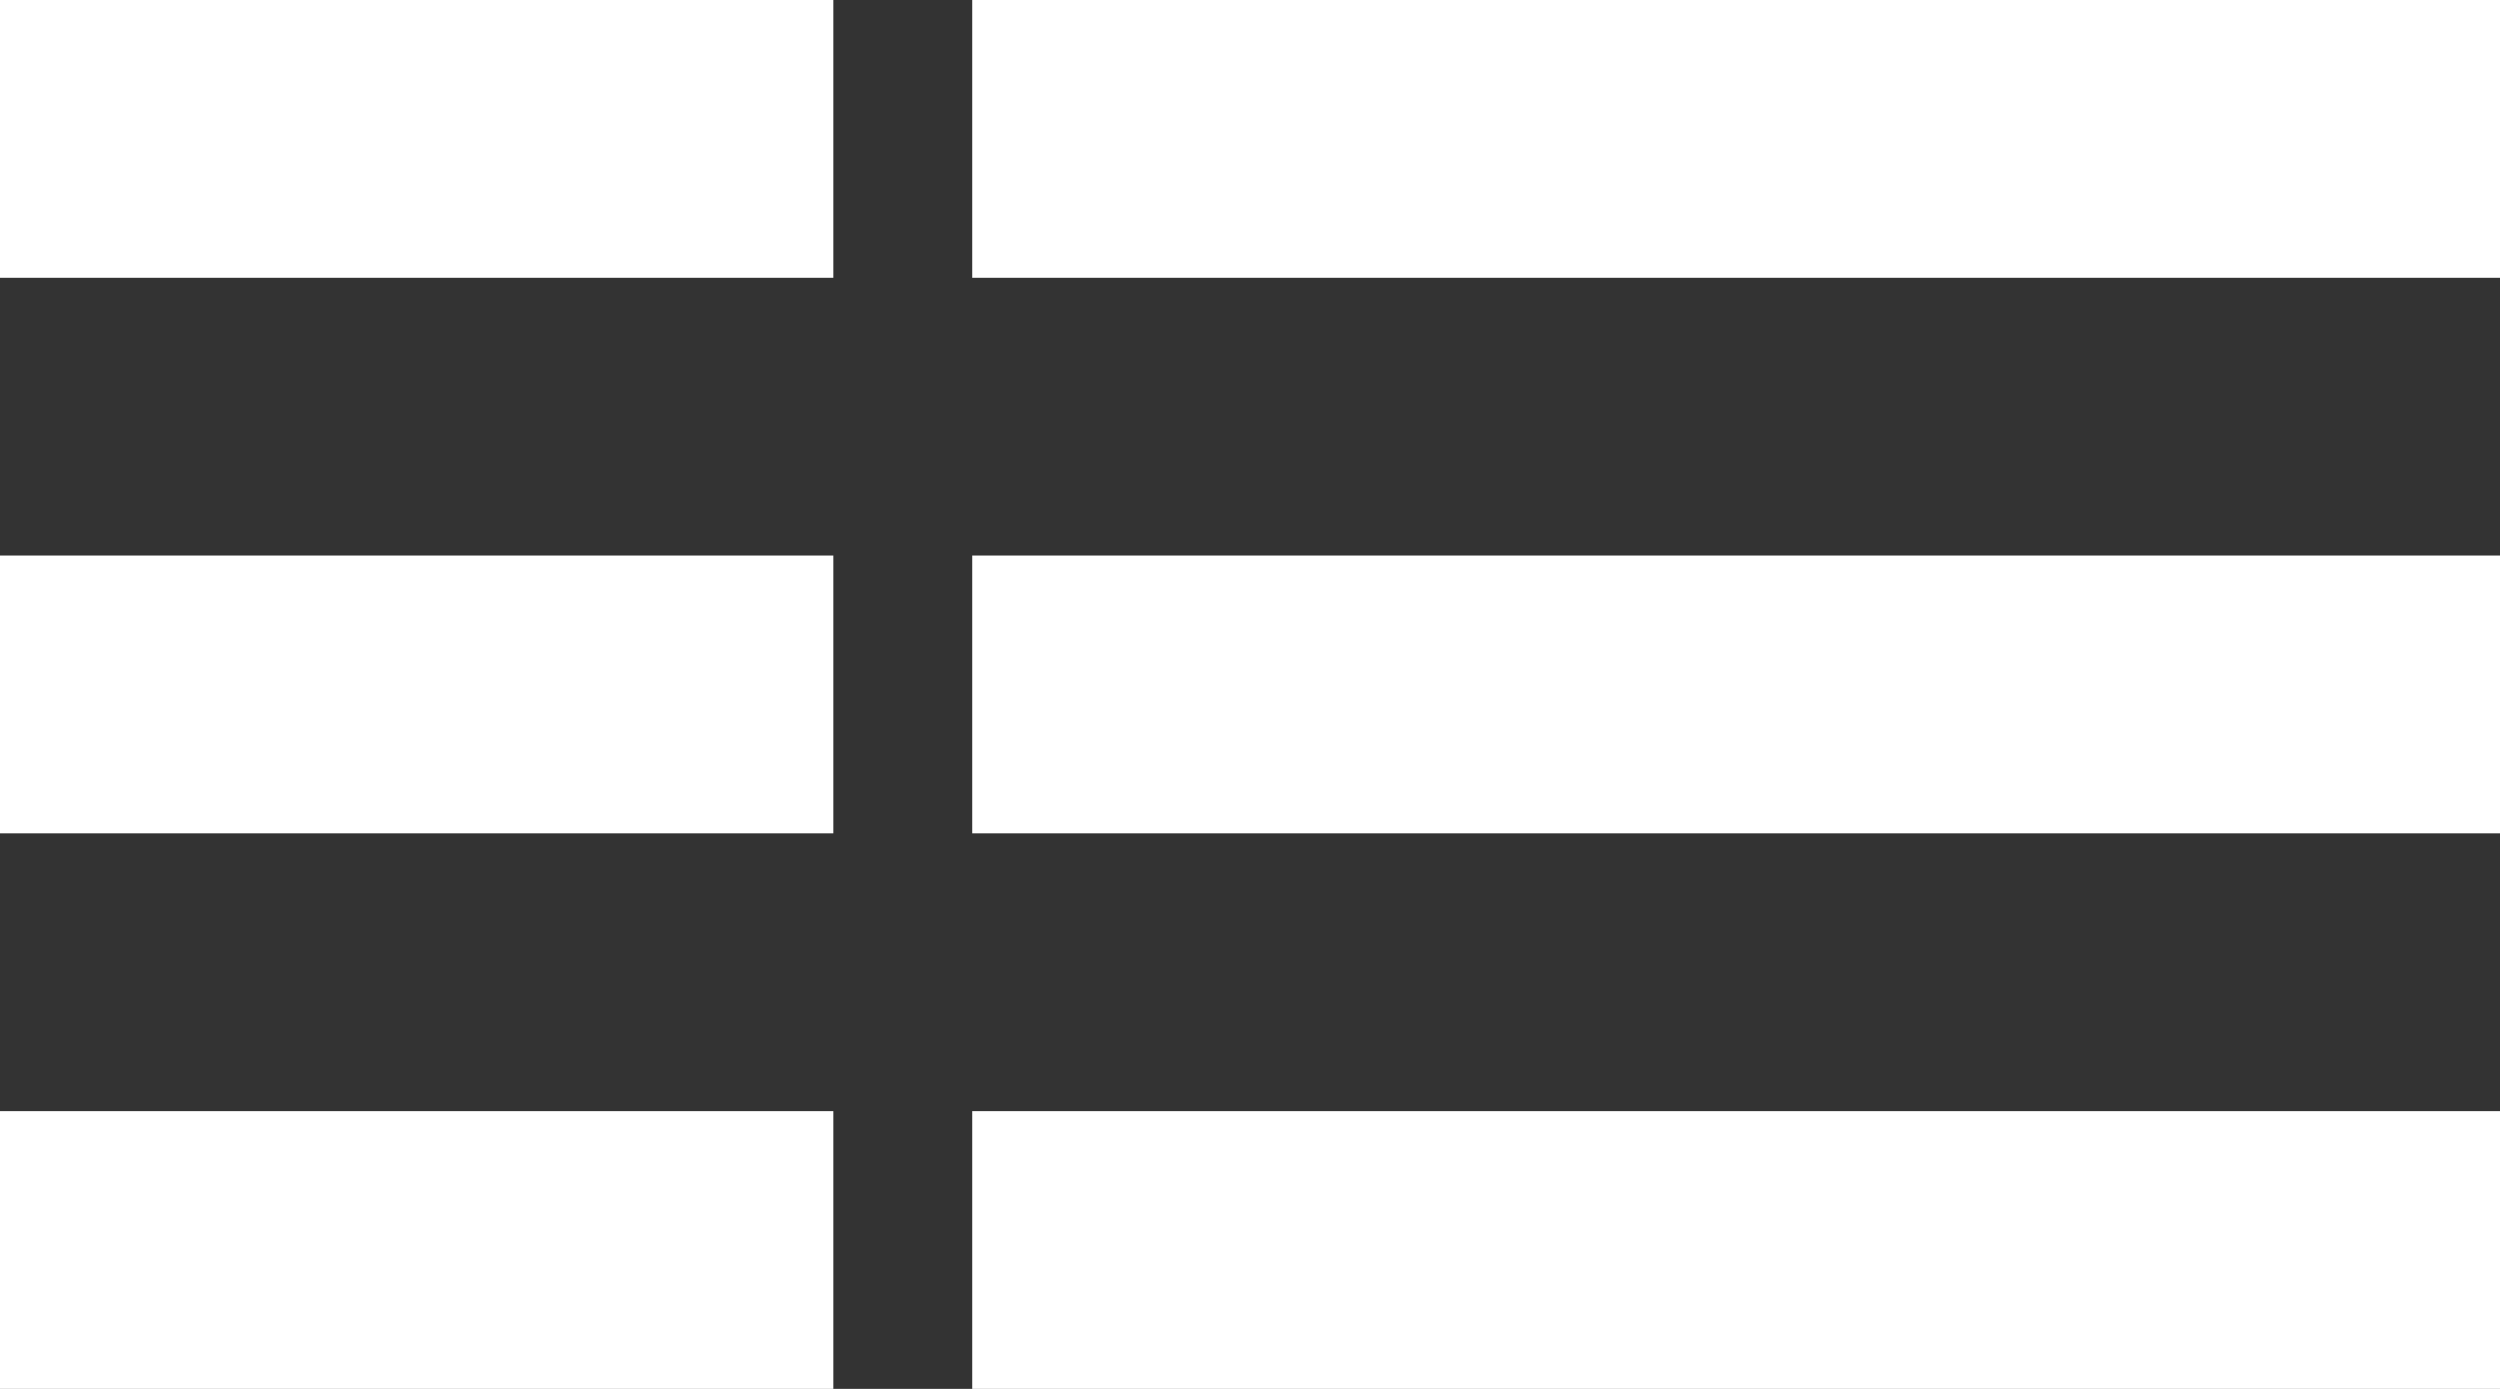 <svg width="18" height="10" viewBox="0 0 18 10" fill="none" xmlns="http://www.w3.org/2000/svg">
<rect x="0" y="0" width="18" height="10" fill="#333333" stroke="none"/>
<path d="M0 0V2H6V0H0ZM0 4V6H6V4H0ZM0 8V10H6V8H0Z" fill="white"/>
<path d="M7 0V2H18V0H7ZM7 4V6H18V4H7ZM7 8V10H18V8H7Z" fill="white"/>
</svg>
